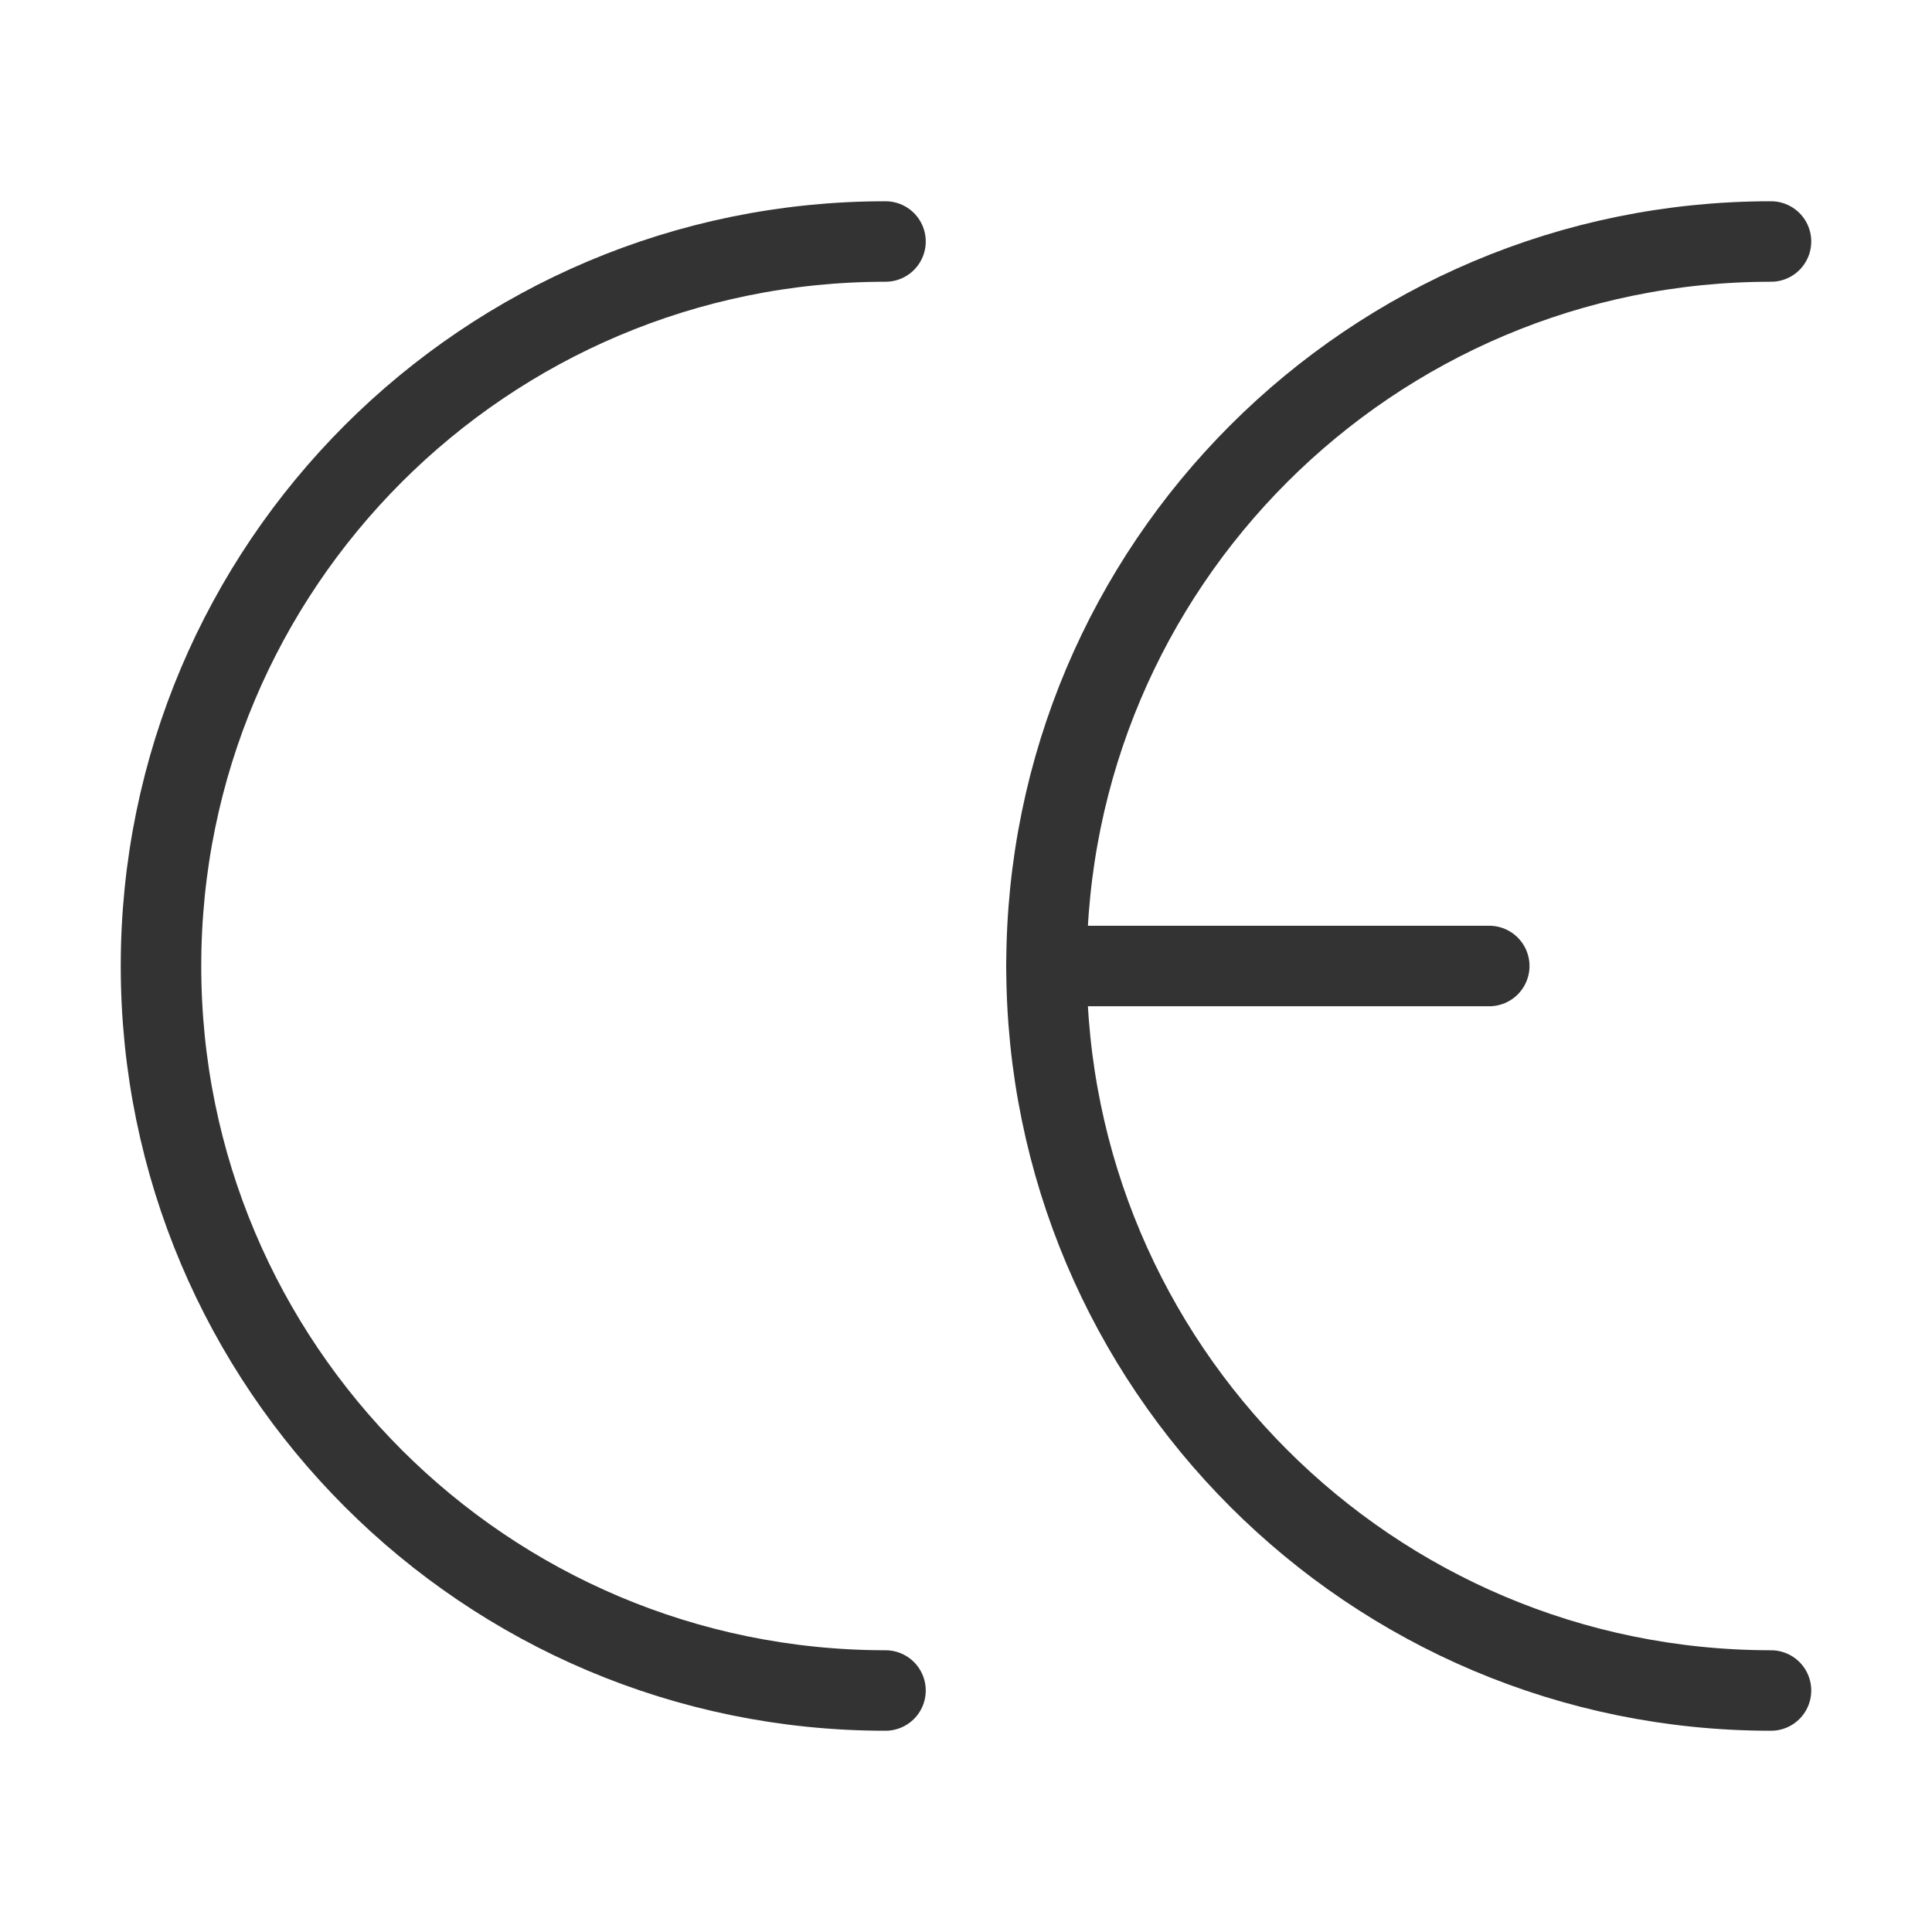 <svg width="48" height="48" viewBox="0 0 48 48" fill="none" xmlns="http://www.w3.org/2000/svg"><path d="M22 42C12.059 42 4 33.941 4 24C4 14.059 12.059 6 22 6" stroke="#333" stroke-width="2" stroke-linecap="round" stroke-linejoin="round"/><path d="M44 42C34.059 42 26 33.941 26 24C26 14.059 34.059 6 44 6" stroke="#333" stroke-width="2" stroke-linecap="round" stroke-linejoin="round"/><path d="M26 24H37" stroke="#333" stroke-width="2" stroke-linecap="round" stroke-linejoin="round"/></svg>
